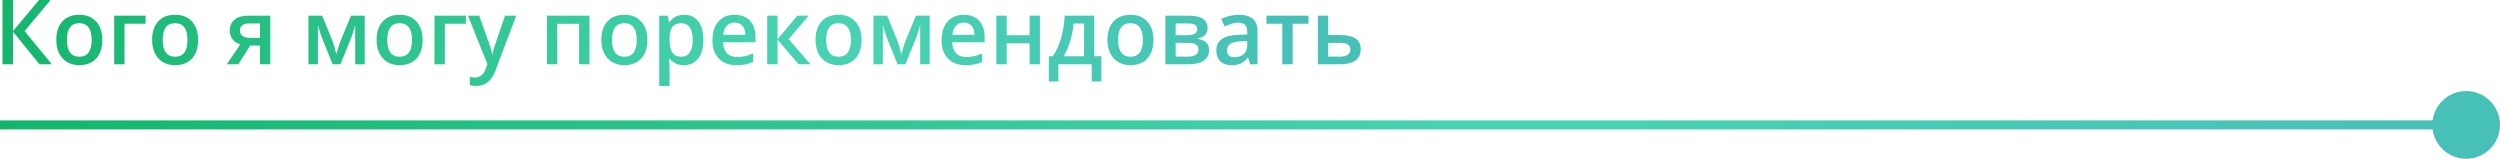 <?xml version="1.0" encoding="UTF-8" standalone="no"?>
<!-- Created with Inkscape (http://www.inkscape.org/) -->

<svg
   xmlns:dc="http://purl.org/dc/elements/1.1/"
   xmlns:cc="http://creativecommons.org/ns#"
   xmlns:rdf="http://www.w3.org/1999/02/22-rdf-syntax-ns#"
   xmlns:svg="http://www.w3.org/2000/svg"
   xmlns="http://www.w3.org/2000/svg"
   xmlns:xlink="http://www.w3.org/1999/xlink"
   xmlns:sodipodi="http://sodipodi.sourceforge.net/DTD/sodipodi-0.dtd"
   xmlns:inkscape="http://www.inkscape.org/namespaces/inkscape"
   width="293.864mm"
   height="18.661mm"
   viewBox="0 0 1041.249 66.121"
   id="svg17706"
   version="1.1"
   inkscape:version="0.91 r13725"
   sodipodi:docname="title__desktop.svg">
  <defs
     id="defs17708">
    <clipPath
       clipPathUnits="userSpaceOnUse"
       id="clipPath11392">
      <path
         d="m 1500.441,332.499 c 0,-6.228 5.051,-11.279 11.279,-11.279 l 0,0 c 6.23,0 11.279,5.051 11.279,11.279 l 0,0 c 0,6.23 -5.049,11.281 -11.279,11.281 l 0,0 c -6.228,0 -11.279,-5.051 -11.279,-11.281"
         id="path11394"
         inkscape:connector-curvature="0" />
    </clipPath>
    <linearGradient
       x1="0"
       y1="0"
       x2="1"
       y2="0"
       gradientUnits="userSpaceOnUse"
       gradientTransform="matrix(-833,0,0,833,1523,332.5)"
       spreadMethod="pad"
       id="linearGradient11400">
      <stop
         style="stop-opacity:1;stop-color:#47c0b8"
         offset="0"
         id="stop11402" />
      <stop
         style="stop-opacity:1;stop-color:#47c0b8"
         offset="0.039"
         id="stop11404" />
      <stop
         style="stop-opacity:1;stop-color:#47d2b1"
         offset="0.349"
         id="stop11406" />
      <stop
         style="stop-opacity:1;stop-color:#47d2b1"
         offset="0.422"
         id="stop11408" />
      <stop
         style="stop-opacity:1;stop-color:#12b56a"
         offset="1"
         id="stop11410" />
    </linearGradient>
    <clipPath
       clipPathUnits="userSpaceOnUse"
       id="clipPath11368">
      <path
         d="m 0,6075 1920,0 L 1920,0 0,0 0,6075 Z"
         id="path11370"
         inkscape:connector-curvature="0" />
    </clipPath>
    <linearGradient
       x1="0"
       y1="0"
       x2="1"
       y2="0"
       gradientUnits="userSpaceOnUse"
       gradientTransform="matrix(-833,0,0,-833,833,6075)"
       spreadMethod="pad"
       id="linearGradient11374">
      <stop
         style="stop-opacity:1;stop-color:#47c0b8"
         offset="0"
         id="stop11376" />
      <stop
         style="stop-opacity:1;stop-color:#47c0b8"
         offset="0.039"
         id="stop11378" />
      <stop
         style="stop-opacity:1;stop-color:#47d2b1"
         offset="0.349"
         id="stop11380" />
      <stop
         style="stop-opacity:1;stop-color:#47d2b1"
         offset="0.422"
         id="stop11382" />
      <stop
         style="stop-opacity:1;stop-color:#12b56a"
         offset="1"
         id="stop11384" />
    </linearGradient>
    <clipPath
       clipPathUnits="userSpaceOnUse"
       id="clipPath10806">
      <path
         d="m 1129.108,368.901 0,-16.2 7.501,0 c 2.217,0 3.9,0.426 5.053,1.28 l 0,0 c 1.152,0.856 1.729,2.107 1.729,3.758 l 0,0 c 0,3.126 -2.261,4.687 -6.782,4.687 l 0,0 -4.058,0 0,6.475 -3.443,0 z m 3.443,-9.067 3.852,0 c 1.124,0 1.993,-0.161 2.607,-0.483 l 0,0 c 0.616,-0.323 0.923,-0.889 0.923,-1.7 l 0,0 c 0,-0.781 -0.296,-1.377 -0.885,-1.787 l 0,0 c -0.593,-0.41 -1.454,-0.614 -2.587,-0.614 l 0,0 -3.91,0 0,4.584 z"
         id="path10808"
         inkscape:connector-curvature="0" />
    </clipPath>
    <linearGradient
       x1="0"
       y1="0"
       x2="1"
       y2="0"
       gradientUnits="userSpaceOnUse"
       gradientTransform="matrix(-459.351,0,0,459.351,1143,360.801)"
       spreadMethod="pad"
       id="linearGradient10814">
      <stop
         style="stop-opacity:1;stop-color:#47c0b8"
         offset="0"
         id="stop10816" />
      <stop
         style="stop-opacity:1;stop-color:#47c0b8"
         offset="0.039"
         id="stop10818" />
      <stop
         style="stop-opacity:1;stop-color:#47d2b1"
         offset="0.349"
         id="stop10820" />
      <stop
         style="stop-opacity:1;stop-color:#47d2b1"
         offset="0.422"
         id="stop10822" />
      <stop
         style="stop-opacity:1;stop-color:#12b56a"
         offset="1"
         id="stop10824" />
    </linearGradient>
    <clipPath
       clipPathUnits="userSpaceOnUse"
       id="clipPath10780">
      <path
         d="m 1111.985,368.901 0,-2.695 5.272,0 0,-13.505 3.458,0 0,13.505 5.274,0 0,2.695 -14.004,0 z"
         id="path10782"
         inkscape:connector-curvature="0" />
    </clipPath>
    <clipPath
       clipPathUnits="userSpaceOnUse"
       id="clipPath10754">
      <path
         d="m 1099.811,368.836 c -1.045,-0.24 -2.007,-0.589 -2.885,-1.048 l 0,0 1.113,-2.461 c 0.703,0.333 1.435,0.621 2.197,0.865 l 0,0 c 0.762,0.244 1.558,0.366 2.388,0.366 l 0,0 c 1.015,0 1.765,-0.256 2.249,-0.77 l 0,0 c 0.483,-0.512 0.725,-1.285 0.725,-2.321 l 0,0 0,-0.864 -2.799,-0.088 c -2.539,-0.078 -4.428,-0.542 -5.669,-1.392 l 0,0 c -1.239,-0.85 -1.86,-2.109 -1.86,-3.78 l 0,0 c 0,-1.572 0.447,-2.787 1.341,-3.647 l 0,0 c 0.894,-0.86 2.136,-1.288 3.727,-1.288 l 0,0 c 1.241,0 2.257,0.178 3.048,0.535 l 0,0 c 0.791,0.355 1.576,1.026 2.359,2.012 l 0,0 0.117,0 0.688,-2.254 2.46,0 0,10.913 c 0,1.922 -0.524,3.334 -1.573,4.232 l 0,0 c -1.052,0.9 -2.606,1.348 -4.667,1.348 l 0,0 c -0.927,0 -1.913,-0.121 -2.959,-0.358 m -0.322,-13.199 c -0.43,0.395 -0.645,0.954 -0.645,1.677 l 0,0 c 0,0.997 0.369,1.735 1.105,2.22 l 0,0 c 0.738,0.483 1.918,0.755 3.539,0.813 l 0,0 2.08,0.088 0,-1.407 c 0,-1.26 -0.378,-2.238 -1.136,-2.937 l 0,0 c -0.756,-0.698 -1.76,-1.047 -3.01,-1.047 l 0,0 c -0.858,0 -1.503,0.197 -1.933,0.593"
         id="path10756"
         inkscape:connector-curvature="0" />
    </clipPath>
    <clipPath
       clipPathUnits="userSpaceOnUse"
       id="clipPath10728">
      <path
         d="m 1078.292,368.901 0,-16.2 7.735,0 c 2.227,0 3.922,0.411 5.09,1.238 l 0,0 c 1.167,0.824 1.751,2.003 1.751,3.537 l 0,0 c 0,1.024 -0.331,1.86 -0.996,2.505 l 0,0 c -0.665,0.645 -1.621,1.039 -2.871,1.186 l 0,0 0,0.117 c 2.237,0.401 3.354,1.558 3.354,3.472 l 0,0 c 0,2.764 -2.119,4.145 -6.357,4.145 l 0,0 -7.706,0 z m 3.443,-2.607 4.176,0 c 0.995,0 1.744,-0.145 2.247,-0.431 l 0,0 c 0.503,-0.29 0.755,-0.755 0.755,-1.4 l 0,0 c 0,-0.782 -0.298,-1.322 -0.894,-1.618 l 0,0 c -0.596,-0.298 -1.469,-0.448 -2.622,-0.448 l 0,0 -3.662,0 0,3.897 z m 0,-6.46 3.97,0 c 1.211,0 2.119,-0.164 2.724,-0.491 l 0,0 c 0.606,-0.327 0.909,-0.881 0.909,-1.663 l 0,0 c 0,-1.621 -1.182,-2.43 -3.545,-2.43 l 0,0 -4.058,0 0,4.584 z"
         id="path10730"
         inkscape:connector-curvature="0" />
    </clipPath>
    <clipPath
       clipPathUnits="userSpaceOnUse"
       id="clipPath10702">
      <path
         d="m 1061.023,366.982 c -1.348,-1.475 -2.022,-3.525 -2.022,-6.152 l 0,0 c 0,-1.689 0.313,-3.174 0.938,-4.454 l 0,0 c 0.625,-1.279 1.518,-2.259 2.68,-2.944 l 0,0 c 1.162,-0.683 2.5,-1.024 4.014,-1.024 l 0,0 c 2.421,0 4.312,0.741 5.669,2.226 l 0,0 c 1.357,1.485 2.035,3.549 2.035,6.196 l 0,0 c 0,2.558 -0.683,4.594 -2.05,6.101 l 0,0 c -1.368,1.51 -3.223,2.263 -5.567,2.263 l 0,0 c -2.45,0 -4.349,-0.736 -5.697,-2.212 m 1.523,-6.152 c 0,1.787 0.325,3.159 0.974,4.116 l 0,0 c 0.65,0.958 1.697,1.437 3.142,1.437 l 0,0 c 2.754,0 4.131,-1.851 4.131,-5.553 l 0,0 c 0,-3.74 -1.368,-5.611 -4.102,-5.611 l 0,0 c -2.764,0 -4.145,1.871 -4.145,5.611"
         id="path10704"
         inkscape:connector-curvature="0" />
    </clipPath>
    <clipPath
       clipPathUnits="userSpaceOnUse"
       id="clipPath10676">
      <path
         d="m 1044.747,368.901 c -0.126,-2.695 -0.529,-5.212 -1.207,-7.55 l 0,0 c -0.68,-2.34 -1.595,-4.334 -2.748,-5.985 l 0,0 -1.317,0 0,-8.393 3.178,0 0,5.728 11.103,0 0,-5.728 3.208,0 0,8.393 -2.372,0 0,13.535 -9.845,0 z m 1.81,-8.583 c 0.59,1.953 0.979,3.935 1.165,5.947 l 0,0 3.485,0 0,-10.899 -6.81,0 c 0.849,1.347 1.569,2.999 2.16,4.952"
         id="path10678"
         inkscape:connector-curvature="0" />
    </clipPath>
    <linearGradient
       x1="0"
       y1="0"
       x2="1"
       y2="0"
       gradientUnits="userSpaceOnUse"
       gradientTransform="matrix(-459.351,0,0,459.351,1143,357.937)"
       spreadMethod="pad"
       id="linearGradient10684">
      <stop
         style="stop-opacity:1;stop-color:#47c0b8"
         offset="0"
         id="stop10686" />
      <stop
         style="stop-opacity:1;stop-color:#47c0b8"
         offset="0.039"
         id="stop10688" />
      <stop
         style="stop-opacity:1;stop-color:#47d2b1"
         offset="0.349"
         id="stop10690" />
      <stop
         style="stop-opacity:1;stop-color:#47d2b1"
         offset="0.422"
         id="stop10692" />
      <stop
         style="stop-opacity:1;stop-color:#12b56a"
         offset="1"
         id="stop10694" />
    </linearGradient>
    <clipPath
       clipPathUnits="userSpaceOnUse"
       id="clipPath10650">
      <path
         d="m 1033.058,368.901 0,-6.504 -7.631,0 0,6.504 -3.442,0 0,-16.2 3.442,0 0,6.987 7.631,0 0,-6.987 3.443,0 0,16.2 -3.443,0 z"
         id="path10652"
         inkscape:connector-curvature="0" />
    </clipPath>
    <clipPath
       clipPathUnits="userSpaceOnUse"
       id="clipPath10624">
      <path
         d="m 1005.709,366.924 c -1.317,-1.514 -1.977,-3.594 -1.977,-6.241 l 0,0 c 0,-2.578 0.712,-4.602 2.131,-6.071 l 0,0 c 1.421,-1.471 3.391,-2.204 5.911,-2.204 l 0,0 c 1.104,0 2.086,0.082 2.944,0.248 l 0,0 c 0.86,0.167 1.71,0.45 2.55,0.85 l 0,0 0,2.797 c -0.947,-0.419 -1.835,-0.719 -2.659,-0.899 l 0,0 c -0.825,-0.182 -1.717,-0.272 -2.673,-0.272 l 0,0 c -1.456,0 -2.584,0.421 -3.385,1.267 l 0,0 c -0.8,0.843 -1.225,2.052 -1.274,3.626 l 0,0 10.796,0 0,1.86 c 0,2.275 -0.619,4.063 -1.86,5.36 l 0,0 c -1.24,1.299 -2.929,1.949 -5.068,1.949 l 0,0 c -2.306,0 -4.117,-0.756 -5.436,-2.27 m 2.807,-1.377 c 0.657,0.694 1.534,1.04 2.629,1.04 l 0,0 c 1.093,0 1.953,-0.343 2.578,-1.034 l 0,0 c 0.625,-0.687 0.947,-1.7 0.966,-3.038 l 0,0 -7.353,0 c 0.127,1.327 0.52,2.338 1.18,3.032"
         id="path10626"
         inkscape:connector-curvature="0" />
    </clipPath>
    <clipPath
       clipPathUnits="userSpaceOnUse"
       id="clipPath10598">
      <path
         d="m 995.193,368.901 -3.634,-8.847 c -0.292,-0.781 -0.638,-1.9 -1.039,-3.354 l 0,0 -0.191,-0.703 c -0.508,2.089 -0.918,3.529 -1.23,4.321 l 0,0 -3.516,8.583 -4.556,0 0,-16.2 3.15,0 0,13.081 c 0.41,-1.592 0.859,-3.024 1.348,-4.292 l 0,0 3.545,-8.789 2.607,0 3.545,8.73 c 0.303,0.742 0.673,1.899 1.113,3.471 l 0,0 0.263,0.88 0,-13.081 3.179,0 0,16.2 -4.584,0 z"
         id="path10600"
         inkscape:connector-curvature="0" />
    </clipPath>
    <clipPath
       clipPathUnits="userSpaceOnUse"
       id="clipPath10572">
      <path
         d="m 963.756,366.982 c -1.347,-1.475 -2.021,-3.525 -2.021,-6.152 l 0,0 c 0,-1.689 0.312,-3.174 0.937,-4.454 l 0,0 c 0.625,-1.279 1.519,-2.259 2.682,-2.944 l 0,0 c 1.162,-0.683 2.499,-1.024 4.013,-1.024 l 0,0 c 2.423,0 4.312,0.741 5.669,2.226 l 0,0 c 1.358,1.485 2.036,3.549 2.036,6.196 l 0,0 c 0,2.558 -0.683,4.594 -2.05,6.101 l 0,0 c -1.368,1.51 -3.223,2.263 -5.567,2.263 l 0,0 c -2.451,0 -4.351,-0.736 -5.699,-2.212 m 1.525,-6.152 c 0,1.787 0.323,3.159 0.974,4.116 l 0,0 c 0.648,0.958 1.696,1.437 3.141,1.437 l 0,0 c 2.755,0 4.132,-1.851 4.132,-5.553 l 0,0 c 0,-3.74 -1.368,-5.611 -4.102,-5.611 l 0,0 c -2.764,0 -4.145,1.871 -4.145,5.611"
         id="path10574"
         inkscape:connector-curvature="0" />
    </clipPath>
    <clipPath
       clipPathUnits="userSpaceOnUse"
       id="clipPath10546">
      <path
         d="m 955.685,368.901 -6.606,-7.865 0,7.865 -3.443,0 0,-16.2 3.443,0 0,8.217 7.002,-8.217 3.955,0 -7.266,8.393 6.695,7.807 -3.78,0 z"
         id="path10548"
         inkscape:connector-curvature="0" />
    </clipPath>
    <clipPath
       clipPathUnits="userSpaceOnUse"
       id="clipPath10520">
      <path
         d="m 929.362,366.924 c -1.318,-1.514 -1.977,-3.594 -1.977,-6.241 l 0,0 c 0,-2.578 0.71,-4.602 2.131,-6.071 l 0,0 c 1.421,-1.471 3.391,-2.204 5.911,-2.204 l 0,0 c 1.103,0 2.084,0.082 2.944,0.248 l 0,0 c 0.859,0.167 1.709,0.45 2.55,0.85 l 0,0 0,2.797 c -0.949,-0.419 -1.835,-0.719 -2.659,-0.899 l 0,0 c -0.827,-0.182 -1.717,-0.272 -2.675,-0.272 l 0,0 c -1.454,0 -2.582,0.421 -3.383,1.267 l 0,0 c -0.8,0.843 -1.226,2.052 -1.274,3.626 l 0,0 10.796,0 0,1.86 c 0,2.275 -0.621,4.063 -1.861,5.36 l 0,0 c -1.241,1.299 -2.93,1.949 -5.069,1.949 l 0,0 c -2.304,0 -4.115,-0.756 -5.434,-2.27 m 2.806,-1.377 c 0.658,0.694 1.535,1.04 2.628,1.04 l 0,0 c 1.095,0 1.955,-0.343 2.578,-1.034 l 0,0 c 0.625,-0.687 0.949,-1.7 0.968,-3.038 l 0,0 -7.354,0 c 0.128,1.327 0.519,2.338 1.18,3.032"
         id="path10522"
         inkscape:connector-curvature="0" />
    </clipPath>
    <clipPath
       clipPathUnits="userSpaceOnUse"
       id="clipPath10494">
      <path
         d="m 913.102,366.733 -0.175,0 c -0.244,1.144 -0.406,1.866 -0.483,2.168 l 0,0 -2.784,0 0,-23.407 3.442,0 0,6.635 c 0,0.293 -0.068,1.123 -0.204,2.49 l 0,0 0.204,0 c 1.133,-1.475 2.725,-2.211 4.775,-2.211 l 0,0 c 2.022,0 3.606,0.741 4.754,2.226 l 0,0 c 1.147,1.485 1.721,3.549 1.721,6.196 l 0,0 c 0,2.647 -0.564,4.702 -1.692,6.167 l 0,0 c -1.127,1.465 -2.702,2.197 -4.723,2.197 l 0,0 c -2.148,0 -3.76,-0.82 -4.835,-2.461 m 0.938,-10.187 c -0.625,0.882 -0.938,2.311 -0.938,4.284 l 0,0 0,0.512 c 0,1.758 0.316,3.037 0.945,3.839 l 0,0 c 0.63,0.801 1.629,1.202 2.996,1.202 l 0,0 c 1.24,0 2.179,-0.469 2.821,-1.4 l 0,0 c 0.637,-0.933 0.959,-2.307 0.959,-4.124 l 0,0 c 0,-1.807 -0.323,-3.197 -0.968,-4.175 l 0,0 c -0.644,-0.975 -1.561,-1.465 -2.754,-1.465 l 0,0 c -1.416,0 -2.436,0.442 -3.061,1.327"
         id="path10496"
         inkscape:connector-curvature="0" />
    </clipPath>
    <linearGradient
       x1="0"
       y1="0"
       x2="1"
       y2="0"
       gradientUnits="userSpaceOnUse"
       gradientTransform="matrix(-459.351,0,0,459.351,1143,357.344)"
       spreadMethod="pad"
       id="linearGradient10502">
      <stop
         style="stop-opacity:1;stop-color:#47c0b8"
         offset="0"
         id="stop10504" />
      <stop
         style="stop-opacity:1;stop-color:#47c0b8"
         offset="0.039"
         id="stop10506" />
      <stop
         style="stop-opacity:1;stop-color:#47d2b1"
         offset="0.349"
         id="stop10508" />
      <stop
         style="stop-opacity:1;stop-color:#47d2b1"
         offset="0.422"
         id="stop10510" />
      <stop
         style="stop-opacity:1;stop-color:#12b56a"
         offset="1"
         id="stop10512" />
    </linearGradient>
    <clipPath
       clipPathUnits="userSpaceOnUse"
       id="clipPath10468">
      <path
         d="m 892.39,366.982 c -1.348,-1.475 -2.021,-3.525 -2.021,-6.152 l 0,0 c 0,-1.689 0.312,-3.174 0.937,-4.454 l 0,0 c 0.625,-1.279 1.519,-2.259 2.68,-2.944 l 0,0 c 1.162,-0.683 2.501,-1.024 4.013,-1.024 l 0,0 c 2.423,0 4.312,0.741 5.67,2.226 l 0,0 c 1.357,1.485 2.036,3.549 2.036,6.196 l 0,0 c 0,2.558 -0.683,4.594 -2.051,6.101 l 0,0 c -1.368,1.51 -3.223,2.263 -5.566,2.263 l 0,0 c -2.452,0 -4.35,-0.736 -5.698,-2.212 m 1.523,-6.152 c 0,1.787 0.325,3.159 0.975,4.116 l 0,0 c 0.647,0.958 1.696,1.437 3.142,1.437 l 0,0 c 2.753,0 4.13,-1.851 4.13,-5.553 l 0,0 c 0,-3.74 -1.368,-5.611 -4.101,-5.611 l 0,0 c -2.764,0 -4.146,1.871 -4.146,5.611"
         id="path10470"
         inkscape:connector-curvature="0" />
    </clipPath>
    <clipPath
       clipPathUnits="userSpaceOnUse"
       id="clipPath10442">
      <path
         d="m 872.248,368.901 0,-16.2 3.443,0 0,13.476 7.265,0 0,-13.476 3.458,0 0,16.2 -14.166,0 z"
         id="path10444"
         inkscape:connector-curvature="0" />
    </clipPath>
    <clipPath
       clipPathUnits="userSpaceOnUse"
       id="clipPath10416">
      <path
         d="m 858.274,368.901 c -2.246,-6.513 -3.487,-10.154 -3.722,-10.919 l 0,0 c -0.233,-0.769 -0.395,-1.42 -0.483,-1.956 l 0,0 -0.116,0 c -0.166,1.152 -0.499,2.383 -0.997,3.691 l 0,0 -3.296,9.184 -3.75,0 6.505,-16.2 -0.601,-1.524 c -0.674,-1.924 -1.842,-2.886 -3.502,-2.886 l 0,0 c -0.663,0 -1.255,0.058 -1.772,0.176 l 0,0 0,-2.725 c 0.723,-0.166 1.465,-0.248 2.226,-0.248 l 0,0 c 2.94,0 5.039,1.684 6.3,5.052 l 0,0 6.928,18.355 -3.72,0 z"
         id="path10418"
         inkscape:connector-curvature="0" />
    </clipPath>
    <linearGradient
       x1="0"
       y1="0"
       x2="1"
       y2="0"
       gradientUnits="userSpaceOnUse"
       gradientTransform="matrix(-459.351,0,0,459.351,1143,357.197)"
       spreadMethod="pad"
       id="linearGradient10424">
      <stop
         style="stop-opacity:1;stop-color:#47c0b8"
         offset="0"
         id="stop10426" />
      <stop
         style="stop-opacity:1;stop-color:#47c0b8"
         offset="0.039"
         id="stop10428" />
      <stop
         style="stop-opacity:1;stop-color:#47d2b1"
         offset="0.349"
         id="stop10430" />
      <stop
         style="stop-opacity:1;stop-color:#47d2b1"
         offset="0.422"
         id="stop10432" />
      <stop
         style="stop-opacity:1;stop-color:#12b56a"
         offset="1"
         id="stop10434" />
    </linearGradient>
    <clipPath
       clipPathUnits="userSpaceOnUse"
       id="clipPath10390">
      <path
         d="m 834.778,368.901 0,-16.2 3.442,0 0,13.505 7.03,0 0,2.695 -10.472,0 z"
         id="path10392"
         inkscape:connector-curvature="0" />
    </clipPath>
    <clipPath
       clipPathUnits="userSpaceOnUse"
       id="clipPath10364">
      <path
         d="m 817.507,366.982 c -1.348,-1.475 -2.022,-3.525 -2.022,-6.152 l 0,0 c 0,-1.689 0.313,-3.174 0.938,-4.454 l 0,0 c 0.625,-1.279 1.518,-2.259 2.68,-2.944 l 0,0 c 1.163,-0.683 2.5,-1.024 4.014,-1.024 l 0,0 c 2.421,0 4.312,0.741 5.669,2.226 l 0,0 c 1.357,1.485 2.037,3.549 2.037,6.196 l 0,0 c 0,2.558 -0.685,4.594 -2.051,6.101 l 0,0 c -1.367,1.51 -3.223,2.263 -5.566,2.263 l 0,0 c -2.452,0 -4.352,-0.736 -5.699,-2.212 m 1.523,-6.152 c 0,1.787 0.325,3.159 0.976,4.116 l 0,0 c 0.648,0.958 1.695,1.437 3.14,1.437 l 0,0 c 2.754,0 4.132,-1.851 4.132,-5.553 l 0,0 c 0,-3.74 -1.368,-5.611 -4.103,-5.611 l 0,0 c -2.762,0 -4.145,1.871 -4.145,5.611"
         id="path10366"
         inkscape:connector-curvature="0" />
    </clipPath>
    <clipPath
       clipPathUnits="userSpaceOnUse"
       id="clipPath10338">
      <path
         d="m 806.946,368.901 -3.634,-8.847 c -0.292,-0.781 -0.64,-1.9 -1.039,-3.354 l 0,0 -0.191,-0.703 c -0.508,2.089 -0.918,3.529 -1.23,4.321 l 0,0 -3.516,8.583 -4.556,0 0,-16.2 3.15,0 0,13.081 c 0.41,-1.592 0.859,-3.024 1.348,-4.292 l 0,0 3.545,-8.789 2.607,0 3.545,8.73 c 0.303,0.742 0.673,1.899 1.113,3.471 l 0,0 0.263,0.88 0,-13.081 3.179,0 0,16.2 -4.584,0 z"
         id="path10340"
         inkscape:connector-curvature="0" />
    </clipPath>
    <clipPath
       clipPathUnits="userSpaceOnUse"
       id="clipPath10312">
      <path
         d="m 772.683,368.901 c -1.895,0 -3.389,-0.431 -4.483,-1.297 l 0,0 c -1.094,-0.863 -1.64,-2.062 -1.64,-3.595 l 0,0 c 0,-1.191 0.312,-2.19 0.937,-2.996 l 0,0 c 0.626,-0.805 1.484,-1.365 2.579,-1.677 l 0,0 -4.513,-6.635 3.852,0 3.926,6.24 3.268,0 0,-6.24 3.456,0 0,16.2 -7.382,0 z m -1.825,-6.789 c -0.628,0.415 -0.944,1.037 -0.944,1.868 l 0,0 c 0,0.742 0.256,1.312 0.768,1.713 l 0,0 c 0.514,0.401 1.238,0.601 2.176,0.601 l 0,0 3.751,0 0,-4.804 -3.208,0 c -1.064,0 -1.912,0.206 -2.543,0.622"
         id="path10314"
         inkscape:connector-curvature="0" />
    </clipPath>
    <clipPath
       clipPathUnits="userSpaceOnUse"
       id="clipPath10286">
      <path
         d="m 742.698,366.982 c -1.348,-1.475 -2.022,-3.525 -2.022,-6.152 l 0,0 c 0,-1.689 0.313,-3.174 0.938,-4.454 l 0,0 c 0.624,-1.279 1.519,-2.259 2.68,-2.944 l 0,0 c 1.162,-0.683 2.501,-1.024 4.013,-1.024 l 0,0 c 2.423,0 4.312,0.741 5.67,2.226 l 0,0 c 1.357,1.485 2.036,3.549 2.036,6.196 l 0,0 c 0,2.558 -0.684,4.594 -2.051,6.101 l 0,0 c -1.368,1.51 -3.223,2.263 -5.566,2.263 l 0,0 c -2.452,0 -4.352,-0.736 -5.698,-2.212 m 1.523,-6.152 c 0,1.787 0.323,3.159 0.974,4.116 l 0,0 c 0.648,0.958 1.697,1.437 3.143,1.437 l 0,0 c 2.753,0 4.13,-1.851 4.13,-5.553 l 0,0 c 0,-3.74 -1.368,-5.611 -4.101,-5.611 l 0,0 c -2.765,0 -4.146,1.871 -4.146,5.611"
         id="path10288"
         inkscape:connector-curvature="0" />
    </clipPath>
    <clipPath
       clipPathUnits="userSpaceOnUse"
       id="clipPath10260">
      <path
         d="m 728.049,368.901 0,-16.2 3.441,0 0,13.505 7.032,0 0,2.695 -10.473,0 z"
         id="path10262"
         inkscape:connector-curvature="0" />
    </clipPath>
    <clipPath
       clipPathUnits="userSpaceOnUse"
       id="clipPath10234">
      <path
         d="m 710.778,366.982 c -1.347,-1.475 -2.021,-3.525 -2.021,-6.152 l 0,0 c 0,-1.689 0.312,-3.174 0.937,-4.454 l 0,0 c 0.626,-1.279 1.519,-2.259 2.681,-2.944 l 0,0 c 1.161,-0.683 2.5,-1.024 4.014,-1.024 l 0,0 c 2.421,0 4.312,0.741 5.669,2.226 l 0,0 c 1.356,1.485 2.035,3.549 2.035,6.196 l 0,0 c 0,2.558 -0.683,4.594 -2.051,6.101 l 0,0 c -1.366,1.51 -3.221,2.263 -5.566,2.263 l 0,0 c -2.45,0 -4.35,-0.736 -5.698,-2.212 m 1.524,-6.152 c 0,1.787 0.324,3.159 0.974,4.116 l 0,0 c 0.649,0.958 1.697,1.437 3.142,1.437 l 0,0 c 2.754,0 4.13,-1.851 4.13,-5.553 l 0,0 c 0,-3.74 -1.366,-5.611 -4.101,-5.611 l 0,0 c -2.764,0 -4.145,1.871 -4.145,5.611"
         id="path10236"
         inkscape:connector-curvature="0" />
    </clipPath>
    <clipPath
       clipPathUnits="userSpaceOnUse"
       id="clipPath10208">
      <path
         d="m 703,374.117 -8.672,-10.372 0,10.372 -3.501,0 0,-21.416 3.501,0 0,10.853 8.818,-10.853 4.117,0 -9.067,11.073 8.641,10.343 -3.837,0 z"
         id="path10210"
         inkscape:connector-curvature="0" />
    </clipPath>
    <linearGradient
       x1="0"
       y1="0"
       x2="1"
       y2="0"
       gradientUnits="userSpaceOnUse"
       gradientTransform="matrix(-459.351,0,0,459.351,1143,363.408)"
       spreadMethod="pad"
       id="linearGradient10216">
      <stop
         style="stop-opacity:1;stop-color:#47c0b8"
         offset="0"
         id="stop10218" />
      <stop
         style="stop-opacity:1;stop-color:#47c0b8"
         offset="0.039"
         id="stop10220" />
      <stop
         style="stop-opacity:1;stop-color:#47d2b1"
         offset="0.349"
         id="stop10222" />
      <stop
         style="stop-opacity:1;stop-color:#47d2b1"
         offset="0.422"
         id="stop10224" />
      <stop
         style="stop-opacity:1;stop-color:#12b56a"
         offset="1"
         id="stop10226" />
    </linearGradient>
    <linearGradient
       inkscape:collect="always"
       xlink:href="#linearGradient10814"
       id="linearGradient18278"
       gradientUnits="userSpaceOnUse"
       gradientTransform="matrix(-459.351,0,0,459.351,1143,360.801)"
       spreadMethod="pad"
       x1="0"
       y1="0"
       x2="1"
       y2="0" />
    <linearGradient
       inkscape:collect="always"
       xlink:href="#linearGradient10814"
       id="linearGradient18280"
       gradientUnits="userSpaceOnUse"
       gradientTransform="matrix(-459.351,0,0,459.351,1143,360.801)"
       spreadMethod="pad"
       x1="0"
       y1="0"
       x2="1"
       y2="0" />
    <linearGradient
       inkscape:collect="always"
       xlink:href="#linearGradient10814"
       id="linearGradient18282"
       gradientUnits="userSpaceOnUse"
       gradientTransform="matrix(-459.351,0,0,459.351,1143,360.801)"
       spreadMethod="pad"
       x1="0"
       y1="0"
       x2="1"
       y2="0" />
    <linearGradient
       inkscape:collect="always"
       xlink:href="#linearGradient10814"
       id="linearGradient18284"
       gradientUnits="userSpaceOnUse"
       gradientTransform="matrix(-459.351,0,0,459.351,1143,360.801)"
       spreadMethod="pad"
       x1="0"
       y1="0"
       x2="1"
       y2="0" />
    <linearGradient
       inkscape:collect="always"
       xlink:href="#linearGradient10814"
       id="linearGradient18286"
       gradientUnits="userSpaceOnUse"
       gradientTransform="matrix(-459.351,0,0,459.351,1143,360.801)"
       spreadMethod="pad"
       x1="0"
       y1="0"
       x2="1"
       y2="0" />
    <linearGradient
       inkscape:collect="always"
       xlink:href="#linearGradient10814"
       id="linearGradient18288"
       gradientUnits="userSpaceOnUse"
       gradientTransform="matrix(-459.351,0,0,459.351,1143,360.801)"
       spreadMethod="pad"
       x1="0"
       y1="0"
       x2="1"
       y2="0" />
    <linearGradient
       inkscape:collect="always"
       xlink:href="#linearGradient10814"
       id="linearGradient18290"
       gradientUnits="userSpaceOnUse"
       gradientTransform="matrix(-459.351,0,0,459.351,1143,360.801)"
       spreadMethod="pad"
       x1="0"
       y1="0"
       x2="1"
       y2="0" />
    <linearGradient
       inkscape:collect="always"
       xlink:href="#linearGradient10814"
       id="linearGradient18292"
       gradientUnits="userSpaceOnUse"
       gradientTransform="matrix(-459.351,0,0,459.351,1143,360.801)"
       spreadMethod="pad"
       x1="0"
       y1="0"
       x2="1"
       y2="0" />
    <linearGradient
       inkscape:collect="always"
       xlink:href="#linearGradient10814"
       id="linearGradient18294"
       gradientUnits="userSpaceOnUse"
       gradientTransform="matrix(-459.351,0,0,459.351,1143,360.801)"
       spreadMethod="pad"
       x1="0"
       y1="0"
       x2="1"
       y2="0" />
    <linearGradient
       inkscape:collect="always"
       xlink:href="#linearGradient10814"
       id="linearGradient18296"
       gradientUnits="userSpaceOnUse"
       gradientTransform="matrix(-459.351,0,0,459.351,1143,360.801)"
       spreadMethod="pad"
       x1="0"
       y1="0"
       x2="1"
       y2="0" />
    <linearGradient
       inkscape:collect="always"
       xlink:href="#linearGradient10814"
       id="linearGradient18298"
       gradientUnits="userSpaceOnUse"
       gradientTransform="matrix(-459.351,0,0,459.351,1143,360.801)"
       spreadMethod="pad"
       x1="0"
       y1="0"
       x2="1"
       y2="0" />
    <linearGradient
       inkscape:collect="always"
       xlink:href="#linearGradient10814"
       id="linearGradient18300"
       gradientUnits="userSpaceOnUse"
       gradientTransform="matrix(-459.351,0,0,459.351,1143,360.801)"
       spreadMethod="pad"
       x1="0"
       y1="0"
       x2="1"
       y2="0" />
    <linearGradient
       inkscape:collect="always"
       xlink:href="#linearGradient10814"
       id="linearGradient18302"
       gradientUnits="userSpaceOnUse"
       gradientTransform="matrix(-459.351,0,0,459.351,1143,360.801)"
       spreadMethod="pad"
       x1="0"
       y1="0"
       x2="1"
       y2="0" />
    <linearGradient
       inkscape:collect="always"
       xlink:href="#linearGradient10814"
       id="linearGradient18304"
       gradientUnits="userSpaceOnUse"
       gradientTransform="matrix(-459.351,0,0,459.351,1143,360.801)"
       spreadMethod="pad"
       x1="0"
       y1="0"
       x2="1"
       y2="0" />
    <linearGradient
       inkscape:collect="always"
       xlink:href="#linearGradient10814"
       id="linearGradient18306"
       gradientUnits="userSpaceOnUse"
       gradientTransform="matrix(-459.351,0,0,459.351,1143,360.801)"
       spreadMethod="pad"
       x1="0"
       y1="0"
       x2="1"
       y2="0" />
    <linearGradient
       inkscape:collect="always"
       xlink:href="#linearGradient10814"
       id="linearGradient18308"
       gradientUnits="userSpaceOnUse"
       gradientTransform="matrix(-459.351,0,0,459.351,1143,360.801)"
       spreadMethod="pad"
       x1="0"
       y1="0"
       x2="1"
       y2="0" />
    <linearGradient
       inkscape:collect="always"
       xlink:href="#linearGradient10814"
       id="linearGradient18310"
       gradientUnits="userSpaceOnUse"
       gradientTransform="matrix(-459.351,0,0,459.351,1143,360.801)"
       spreadMethod="pad"
       x1="0"
       y1="0"
       x2="1"
       y2="0" />
    <linearGradient
       inkscape:collect="always"
       xlink:href="#linearGradient10814"
       id="linearGradient18312"
       gradientUnits="userSpaceOnUse"
       gradientTransform="matrix(-459.351,0,0,459.351,1143,360.801)"
       spreadMethod="pad"
       x1="0"
       y1="0"
       x2="1"
       y2="0" />
    <linearGradient
       inkscape:collect="always"
       xlink:href="#linearGradient10814"
       id="linearGradient18314"
       gradientUnits="userSpaceOnUse"
       gradientTransform="matrix(-459.351,0,0,459.351,1143,360.801)"
       spreadMethod="pad"
       x1="0"
       y1="0"
       x2="1"
       y2="0" />
    <linearGradient
       inkscape:collect="always"
       xlink:href="#linearGradient10814"
       id="linearGradient18316"
       gradientUnits="userSpaceOnUse"
       gradientTransform="matrix(-459.351,0,0,459.351,1143,360.801)"
       spreadMethod="pad"
       x1="0"
       y1="0"
       x2="1"
       y2="0" />
  </defs>
  <sodipodi:namedview
     id="base"
     pagecolor="#ffffff"
     bordercolor="#666666"
     borderopacity="1.0"
     inkscape:pageopacity="0.0"
     inkscape:pageshadow="2"
     inkscape:zoom="0.35"
     inkscape:cx="141.33869"
     inkscape:cy="33.060625"
     inkscape:document-units="px"
     inkscape:current-layer="layer1"
     showgrid="false"
     fit-margin-top="0"
     fit-margin-left="0"
     fit-margin-right="0"
     fit-margin-bottom="0"
     inkscape:window-width="1366"
     inkscape:window-height="718"
     inkscape:window-x="0"
     inkscape:window-y="24"
     inkscape:window-maximized="1" />
  <g
     inkscape:label="Layer 1"
     inkscape:groupmode="layer"
     id="layer1"
     transform="translate(200.624,-499.302)">
    <g
       transform="matrix(1.25,0,0,-1.25,-1063.124,966.948)"
       id="g10204">
      <g
         id="g10206"
         clip-path="url(#clipPath10208)">
        <g
           id="g10212">
          <g
             id="g10214">
            <path
               d="m 703,374.117 -8.672,-10.372 0,10.372 -3.501,0 0,-21.416 3.501,0 0,10.853 8.818,-10.853 4.117,0 -9.067,11.073 8.641,10.343 -3.837,0 z"
               style="fill:url(#linearGradient10216);stroke:none"
               id="path10228"
               inkscape:connector-curvature="0" />
          </g>
        </g>
      </g>
    </g>
    <g
       transform="matrix(1.25,0,0,-1.25,-1063.124,966.948)"
       id="g10230">
      <g
         id="g10232"
         clip-path="url(#clipPath10234)">
        <g
           id="g10238">
          <g
             id="g10240">
            <path
               d="m 710.778,366.982 c -1.347,-1.475 -2.021,-3.525 -2.021,-6.152 l 0,0 c 0,-1.689 0.312,-3.174 0.937,-4.454 l 0,0 c 0.626,-1.279 1.519,-2.259 2.681,-2.944 l 0,0 c 1.161,-0.683 2.5,-1.024 4.014,-1.024 l 0,0 c 2.421,0 4.312,0.741 5.669,2.226 l 0,0 c 1.356,1.485 2.035,3.549 2.035,6.196 l 0,0 c 0,2.558 -0.683,4.594 -2.051,6.101 l 0,0 c -1.366,1.51 -3.221,2.263 -5.566,2.263 l 0,0 c -2.45,0 -4.35,-0.736 -5.698,-2.212 m 1.524,-6.152 c 0,1.787 0.324,3.159 0.974,4.116 l 0,0 c 0.649,0.958 1.697,1.437 3.142,1.437 l 0,0 c 2.754,0 4.13,-1.851 4.13,-5.553 l 0,0 c 0,-3.74 -1.366,-5.611 -4.101,-5.611 l 0,0 c -2.764,0 -4.145,1.871 -4.145,5.611"
               style="fill:url(#linearGradient18278);stroke:none"
               id="path10254"
               inkscape:connector-curvature="0" />
          </g>
        </g>
      </g>
    </g>
    <g
       transform="matrix(1.25,0,0,-1.25,-1063.124,966.948)"
       id="g10256">
      <g
         id="g10258"
         clip-path="url(#clipPath10260)">
        <g
           id="g10264">
          <g
             id="g10266">
            <path
               d="m 728.049,368.901 0,-16.2 3.441,0 0,13.505 7.032,0 0,2.695 -10.473,0 z"
               style="fill:url(#linearGradient18280);stroke:none"
               id="path10280"
               inkscape:connector-curvature="0" />
          </g>
        </g>
      </g>
    </g>
    <g
       transform="matrix(1.25,0,0,-1.25,-1063.124,966.948)"
       id="g10282">
      <g
         id="g10284"
         clip-path="url(#clipPath10286)">
        <g
           id="g10290">
          <g
             id="g10292">
            <path
               d="m 742.698,366.982 c -1.348,-1.475 -2.022,-3.525 -2.022,-6.152 l 0,0 c 0,-1.689 0.313,-3.174 0.938,-4.454 l 0,0 c 0.624,-1.279 1.519,-2.259 2.68,-2.944 l 0,0 c 1.162,-0.683 2.501,-1.024 4.013,-1.024 l 0,0 c 2.423,0 4.312,0.741 5.67,2.226 l 0,0 c 1.357,1.485 2.036,3.549 2.036,6.196 l 0,0 c 0,2.558 -0.684,4.594 -2.051,6.101 l 0,0 c -1.368,1.51 -3.223,2.263 -5.566,2.263 l 0,0 c -2.452,0 -4.352,-0.736 -5.698,-2.212 m 1.523,-6.152 c 0,1.787 0.323,3.159 0.974,4.116 l 0,0 c 0.648,0.958 1.697,1.437 3.143,1.437 l 0,0 c 2.753,0 4.13,-1.851 4.13,-5.553 l 0,0 c 0,-3.74 -1.368,-5.611 -4.101,-5.611 l 0,0 c -2.765,0 -4.146,1.871 -4.146,5.611"
               style="fill:url(#linearGradient18282);stroke:none"
               id="path10306"
               inkscape:connector-curvature="0" />
          </g>
        </g>
      </g>
    </g>
    <g
       transform="matrix(1.25,0,0,-1.25,-1063.124,966.948)"
       id="g10308">
      <g
         id="g10310"
         clip-path="url(#clipPath10312)">
        <g
           id="g10316">
          <g
             id="g10318">
            <path
               d="m 772.683,368.901 c -1.895,0 -3.389,-0.431 -4.483,-1.297 l 0,0 c -1.094,-0.863 -1.64,-2.062 -1.64,-3.595 l 0,0 c 0,-1.191 0.312,-2.19 0.937,-2.996 l 0,0 c 0.626,-0.805 1.484,-1.365 2.579,-1.677 l 0,0 -4.513,-6.635 3.852,0 3.926,6.24 3.268,0 0,-6.24 3.456,0 0,16.2 -7.382,0 z m -1.825,-6.789 c -0.628,0.415 -0.944,1.037 -0.944,1.868 l 0,0 c 0,0.742 0.256,1.312 0.768,1.713 l 0,0 c 0.514,0.401 1.238,0.601 2.176,0.601 l 0,0 3.751,0 0,-4.804 -3.208,0 c -1.064,0 -1.912,0.206 -2.543,0.622"
               style="fill:url(#linearGradient18284);stroke:none"
               id="path10332"
               inkscape:connector-curvature="0" />
          </g>
        </g>
      </g>
    </g>
    <g
       transform="matrix(1.25,0,0,-1.25,-1063.124,966.948)"
       id="g10334">
      <g
         id="g10336"
         clip-path="url(#clipPath10338)">
        <g
           id="g10342">
          <g
             id="g10344">
            <path
               d="m 806.946,368.901 -3.634,-8.847 c -0.292,-0.781 -0.64,-1.9 -1.039,-3.354 l 0,0 -0.191,-0.703 c -0.508,2.089 -0.918,3.529 -1.23,4.321 l 0,0 -3.516,8.583 -4.556,0 0,-16.2 3.15,0 0,13.081 c 0.41,-1.592 0.859,-3.024 1.348,-4.292 l 0,0 3.545,-8.789 2.607,0 3.545,8.73 c 0.303,0.742 0.673,1.899 1.113,3.471 l 0,0 0.263,0.88 0,-13.081 3.179,0 0,16.2 -4.584,0 z"
               style="fill:url(#linearGradient18286);stroke:none"
               id="path10358"
               inkscape:connector-curvature="0" />
          </g>
        </g>
      </g>
    </g>
    <g
       transform="matrix(1.25,0,0,-1.25,-1063.124,966.948)"
       id="g10360">
      <g
         id="g10362"
         clip-path="url(#clipPath10364)">
        <g
           id="g10368">
          <g
             id="g10370">
            <path
               d="m 817.507,366.982 c -1.348,-1.475 -2.022,-3.525 -2.022,-6.152 l 0,0 c 0,-1.689 0.313,-3.174 0.938,-4.454 l 0,0 c 0.625,-1.279 1.518,-2.259 2.68,-2.944 l 0,0 c 1.163,-0.683 2.5,-1.024 4.014,-1.024 l 0,0 c 2.421,0 4.312,0.741 5.669,2.226 l 0,0 c 1.357,1.485 2.037,3.549 2.037,6.196 l 0,0 c 0,2.558 -0.685,4.594 -2.051,6.101 l 0,0 c -1.367,1.51 -3.223,2.263 -5.566,2.263 l 0,0 c -2.452,0 -4.352,-0.736 -5.699,-2.212 m 1.523,-6.152 c 0,1.787 0.325,3.159 0.976,4.116 l 0,0 c 0.648,0.958 1.695,1.437 3.14,1.437 l 0,0 c 2.754,0 4.132,-1.851 4.132,-5.553 l 0,0 c 0,-3.74 -1.368,-5.611 -4.103,-5.611 l 0,0 c -2.762,0 -4.145,1.871 -4.145,5.611"
               style="fill:url(#linearGradient18288);stroke:none"
               id="path10384"
               inkscape:connector-curvature="0" />
          </g>
        </g>
      </g>
    </g>
    <g
       transform="matrix(1.25,0,0,-1.25,-1063.124,966.948)"
       id="g10386">
      <g
         id="g10388"
         clip-path="url(#clipPath10390)">
        <g
           id="g10394">
          <g
             id="g10396">
            <path
               d="m 834.778,368.901 0,-16.2 3.442,0 0,13.505 7.03,0 0,2.695 -10.472,0 z"
               style="fill:url(#linearGradient18290);stroke:none"
               id="path10410"
               inkscape:connector-curvature="0" />
          </g>
        </g>
      </g>
    </g>
    <g
       transform="matrix(1.25,0,0,-1.25,-1063.124,966.948)"
       id="g10412">
      <g
         id="g10414"
         clip-path="url(#clipPath10416)">
        <g
           id="g10420">
          <g
             id="g10422">
            <path
               d="m 858.274,368.901 c -2.246,-6.513 -3.487,-10.154 -3.722,-10.919 l 0,0 c -0.233,-0.769 -0.395,-1.42 -0.483,-1.956 l 0,0 -0.116,0 c -0.166,1.152 -0.499,2.383 -0.997,3.691 l 0,0 -3.296,9.184 -3.75,0 6.505,-16.2 -0.601,-1.524 c -0.674,-1.924 -1.842,-2.886 -3.502,-2.886 l 0,0 c -0.663,0 -1.255,0.058 -1.772,0.176 l 0,0 0,-2.725 c 0.723,-0.166 1.465,-0.248 2.226,-0.248 l 0,0 c 2.94,0 5.039,1.684 6.3,5.052 l 0,0 6.928,18.355 -3.72,0 z"
               style="fill:url(#linearGradient10424);stroke:none"
               id="path10436"
               inkscape:connector-curvature="0" />
          </g>
        </g>
      </g>
    </g>
    <g
       transform="matrix(1.25,0,0,-1.25,-1063.124,966.948)"
       id="g10438">
      <g
         id="g10440"
         clip-path="url(#clipPath10442)">
        <g
           id="g10446">
          <g
             id="g10448">
            <path
               d="m 872.248,368.901 0,-16.2 3.443,0 0,13.476 7.265,0 0,-13.476 3.458,0 0,16.2 -14.166,0 z"
               style="fill:url(#linearGradient18292);stroke:none"
               id="path10462"
               inkscape:connector-curvature="0" />
          </g>
        </g>
      </g>
    </g>
    <g
       transform="matrix(1.25,0,0,-1.25,-1063.124,966.948)"
       id="g10464">
      <g
         id="g10466"
         clip-path="url(#clipPath10468)">
        <g
           id="g10472">
          <g
             id="g10474">
            <path
               d="m 892.39,366.982 c -1.348,-1.475 -2.021,-3.525 -2.021,-6.152 l 0,0 c 0,-1.689 0.312,-3.174 0.937,-4.454 l 0,0 c 0.625,-1.279 1.519,-2.259 2.68,-2.944 l 0,0 c 1.162,-0.683 2.501,-1.024 4.013,-1.024 l 0,0 c 2.423,0 4.312,0.741 5.67,2.226 l 0,0 c 1.357,1.485 2.036,3.549 2.036,6.196 l 0,0 c 0,2.558 -0.683,4.594 -2.051,6.101 l 0,0 c -1.368,1.51 -3.223,2.263 -5.566,2.263 l 0,0 c -2.452,0 -4.35,-0.736 -5.698,-2.212 m 1.523,-6.152 c 0,1.787 0.325,3.159 0.975,4.116 l 0,0 c 0.647,0.958 1.696,1.437 3.142,1.437 l 0,0 c 2.753,0 4.13,-1.851 4.13,-5.553 l 0,0 c 0,-3.74 -1.368,-5.611 -4.101,-5.611 l 0,0 c -2.764,0 -4.146,1.871 -4.146,5.611"
               style="fill:url(#linearGradient18294);stroke:none"
               id="path10488"
               inkscape:connector-curvature="0" />
          </g>
        </g>
      </g>
    </g>
    <g
       transform="matrix(1.25,0,0,-1.25,-1063.124,966.948)"
       id="g10490">
      <g
         id="g10492"
         clip-path="url(#clipPath10494)">
        <g
           id="g10498">
          <g
             id="g10500">
            <path
               d="m 913.102,366.733 -0.175,0 c -0.244,1.144 -0.406,1.866 -0.483,2.168 l 0,0 -2.784,0 0,-23.407 3.442,0 0,6.635 c 0,0.293 -0.068,1.123 -0.204,2.49 l 0,0 0.204,0 c 1.133,-1.475 2.725,-2.211 4.775,-2.211 l 0,0 c 2.022,0 3.606,0.741 4.754,2.226 l 0,0 c 1.147,1.485 1.721,3.549 1.721,6.196 l 0,0 c 0,2.647 -0.564,4.702 -1.692,6.167 l 0,0 c -1.127,1.465 -2.702,2.197 -4.723,2.197 l 0,0 c -2.148,0 -3.76,-0.82 -4.835,-2.461 m 0.938,-10.187 c -0.625,0.882 -0.938,2.311 -0.938,4.284 l 0,0 0,0.512 c 0,1.758 0.316,3.037 0.945,3.839 l 0,0 c 0.63,0.801 1.629,1.202 2.996,1.202 l 0,0 c 1.24,0 2.179,-0.469 2.821,-1.4 l 0,0 c 0.637,-0.933 0.959,-2.307 0.959,-4.124 l 0,0 c 0,-1.807 -0.323,-3.197 -0.968,-4.175 l 0,0 c -0.644,-0.975 -1.561,-1.465 -2.754,-1.465 l 0,0 c -1.416,0 -2.436,0.442 -3.061,1.327"
               style="fill:url(#linearGradient10502);stroke:none"
               id="path10514"
               inkscape:connector-curvature="0" />
          </g>
        </g>
      </g>
    </g>
    <g
       transform="matrix(1.25,0,0,-1.25,-1063.124,966.948)"
       id="g10516">
      <g
         id="g10518"
         clip-path="url(#clipPath10520)">
        <g
           id="g10524">
          <g
             id="g10526">
            <path
               d="m 929.362,366.924 c -1.318,-1.514 -1.977,-3.594 -1.977,-6.241 l 0,0 c 0,-2.578 0.71,-4.602 2.131,-6.071 l 0,0 c 1.421,-1.471 3.391,-2.204 5.911,-2.204 l 0,0 c 1.103,0 2.084,0.082 2.944,0.248 l 0,0 c 0.859,0.167 1.709,0.45 2.55,0.85 l 0,0 0,2.797 c -0.949,-0.419 -1.835,-0.719 -2.659,-0.899 l 0,0 c -0.827,-0.182 -1.717,-0.272 -2.675,-0.272 l 0,0 c -1.454,0 -2.582,0.421 -3.383,1.267 l 0,0 c -0.8,0.843 -1.226,2.052 -1.274,3.626 l 0,0 10.796,0 0,1.86 c 0,2.275 -0.621,4.063 -1.861,5.36 l 0,0 c -1.241,1.299 -2.93,1.949 -5.069,1.949 l 0,0 c -2.304,0 -4.115,-0.756 -5.434,-2.27 m 2.806,-1.377 c 0.658,0.694 1.535,1.04 2.628,1.04 l 0,0 c 1.095,0 1.955,-0.343 2.578,-1.034 l 0,0 c 0.625,-0.687 0.949,-1.7 0.968,-3.038 l 0,0 -7.354,0 c 0.128,1.327 0.519,2.338 1.18,3.032"
               style="fill:url(#linearGradient18296);stroke:none"
               id="path10540"
               inkscape:connector-curvature="0" />
          </g>
        </g>
      </g>
    </g>
    <g
       transform="matrix(1.25,0,0,-1.25,-1063.124,966.948)"
       id="g10542">
      <g
         id="g10544"
         clip-path="url(#clipPath10546)">
        <g
           id="g10550">
          <g
             id="g10552">
            <path
               d="m 955.685,368.901 -6.606,-7.865 0,7.865 -3.443,0 0,-16.2 3.443,0 0,8.217 7.002,-8.217 3.955,0 -7.266,8.393 6.695,7.807 -3.78,0 z"
               style="fill:url(#linearGradient18298);stroke:none"
               id="path10566"
               inkscape:connector-curvature="0" />
          </g>
        </g>
      </g>
    </g>
    <g
       transform="matrix(1.25,0,0,-1.25,-1063.124,966.948)"
       id="g10568">
      <g
         id="g10570"
         clip-path="url(#clipPath10572)">
        <g
           id="g10576">
          <g
             id="g10578">
            <path
               d="m 963.756,366.982 c -1.347,-1.475 -2.021,-3.525 -2.021,-6.152 l 0,0 c 0,-1.689 0.312,-3.174 0.937,-4.454 l 0,0 c 0.625,-1.279 1.519,-2.259 2.682,-2.944 l 0,0 c 1.162,-0.683 2.499,-1.024 4.013,-1.024 l 0,0 c 2.423,0 4.312,0.741 5.669,2.226 l 0,0 c 1.358,1.485 2.036,3.549 2.036,6.196 l 0,0 c 0,2.558 -0.683,4.594 -2.05,6.101 l 0,0 c -1.368,1.51 -3.223,2.263 -5.567,2.263 l 0,0 c -2.451,0 -4.351,-0.736 -5.699,-2.212 m 1.525,-6.152 c 0,1.787 0.323,3.159 0.974,4.116 l 0,0 c 0.648,0.958 1.696,1.437 3.141,1.437 l 0,0 c 2.755,0 4.132,-1.851 4.132,-5.553 l 0,0 c 0,-3.74 -1.368,-5.611 -4.102,-5.611 l 0,0 c -2.764,0 -4.145,1.871 -4.145,5.611"
               style="fill:url(#linearGradient18300);stroke:none"
               id="path10592"
               inkscape:connector-curvature="0" />
          </g>
        </g>
      </g>
    </g>
    <g
       transform="matrix(1.25,0,0,-1.25,-1063.124,966.948)"
       id="g10594">
      <g
         id="g10596"
         clip-path="url(#clipPath10598)">
        <g
           id="g10602">
          <g
             id="g10604">
            <path
               d="m 995.193,368.901 -3.634,-8.847 c -0.292,-0.781 -0.638,-1.9 -1.039,-3.354 l 0,0 -0.191,-0.703 c -0.508,2.089 -0.918,3.529 -1.23,4.321 l 0,0 -3.516,8.583 -4.556,0 0,-16.2 3.15,0 0,13.081 c 0.41,-1.592 0.859,-3.024 1.348,-4.292 l 0,0 3.545,-8.789 2.607,0 3.545,8.73 c 0.303,0.742 0.673,1.899 1.113,3.471 l 0,0 0.263,0.88 0,-13.081 3.179,0 0,16.2 -4.584,0 z"
               style="fill:url(#linearGradient18302);stroke:none"
               id="path10618"
               inkscape:connector-curvature="0" />
          </g>
        </g>
      </g>
    </g>
    <g
       transform="matrix(1.25,0,0,-1.25,-1063.124,966.948)"
       id="g10620">
      <g
         id="g10622"
         clip-path="url(#clipPath10624)">
        <g
           id="g10628">
          <g
             id="g10630">
            <path
               d="m 1005.709,366.924 c -1.317,-1.514 -1.977,-3.594 -1.977,-6.241 l 0,0 c 0,-2.578 0.712,-4.602 2.131,-6.071 l 0,0 c 1.421,-1.471 3.391,-2.204 5.911,-2.204 l 0,0 c 1.104,0 2.086,0.082 2.944,0.248 l 0,0 c 0.86,0.167 1.71,0.45 2.55,0.85 l 0,0 0,2.797 c -0.947,-0.419 -1.835,-0.719 -2.659,-0.899 l 0,0 c -0.825,-0.182 -1.717,-0.272 -2.673,-0.272 l 0,0 c -1.456,0 -2.584,0.421 -3.385,1.267 l 0,0 c -0.8,0.843 -1.225,2.052 -1.274,3.626 l 0,0 10.796,0 0,1.86 c 0,2.275 -0.619,4.063 -1.86,5.36 l 0,0 c -1.24,1.299 -2.929,1.949 -5.068,1.949 l 0,0 c -2.306,0 -4.117,-0.756 -5.436,-2.27 m 2.807,-1.377 c 0.657,0.694 1.534,1.04 2.629,1.04 l 0,0 c 1.093,0 1.953,-0.343 2.578,-1.034 l 0,0 c 0.625,-0.687 0.947,-1.7 0.966,-3.038 l 0,0 -7.353,0 c 0.127,1.327 0.52,2.338 1.18,3.032"
               style="fill:url(#linearGradient18304);stroke:none"
               id="path10644"
               inkscape:connector-curvature="0" />
          </g>
        </g>
      </g>
    </g>
    <g
       transform="matrix(1.25,0,0,-1.25,-1063.124,966.948)"
       id="g10646">
      <g
         id="g10648"
         clip-path="url(#clipPath10650)">
        <g
           id="g10654">
          <g
             id="g10656">
            <path
               d="m 1033.058,368.901 0,-6.504 -7.631,0 0,6.504 -3.442,0 0,-16.2 3.442,0 0,6.987 7.631,0 0,-6.987 3.443,0 0,16.2 -3.443,0 z"
               style="fill:url(#linearGradient18306);stroke:none"
               id="path10670"
               inkscape:connector-curvature="0" />
          </g>
        </g>
      </g>
    </g>
    <g
       transform="matrix(1.25,0,0,-1.25,-1063.124,966.948)"
       id="g10672">
      <g
         id="g10674"
         clip-path="url(#clipPath10676)">
        <g
           id="g10680">
          <g
             id="g10682">
            <path
               d="m 1044.747,368.901 c -0.126,-2.695 -0.529,-5.212 -1.207,-7.55 l 0,0 c -0.68,-2.34 -1.595,-4.334 -2.748,-5.985 l 0,0 -1.317,0 0,-8.393 3.178,0 0,5.728 11.103,0 0,-5.728 3.208,0 0,8.393 -2.372,0 0,13.535 -9.845,0 z m 1.81,-8.583 c 0.59,1.953 0.979,3.935 1.165,5.947 l 0,0 3.485,0 0,-10.899 -6.81,0 c 0.849,1.347 1.569,2.999 2.16,4.952"
               style="fill:url(#linearGradient10684);stroke:none"
               id="path10696"
               inkscape:connector-curvature="0" />
          </g>
        </g>
      </g>
    </g>
    <g
       transform="matrix(1.25,0,0,-1.25,-1063.124,966.948)"
       id="g10698">
      <g
         id="g10700"
         clip-path="url(#clipPath10702)">
        <g
           id="g10706">
          <g
             id="g10708">
            <path
               d="m 1061.023,366.982 c -1.348,-1.475 -2.022,-3.525 -2.022,-6.152 l 0,0 c 0,-1.689 0.313,-3.174 0.938,-4.454 l 0,0 c 0.625,-1.279 1.518,-2.259 2.68,-2.944 l 0,0 c 1.162,-0.683 2.5,-1.024 4.014,-1.024 l 0,0 c 2.421,0 4.312,0.741 5.669,2.226 l 0,0 c 1.357,1.485 2.035,3.549 2.035,6.196 l 0,0 c 0,2.558 -0.683,4.594 -2.05,6.101 l 0,0 c -1.368,1.51 -3.223,2.263 -5.567,2.263 l 0,0 c -2.45,0 -4.349,-0.736 -5.697,-2.212 m 1.523,-6.152 c 0,1.787 0.325,3.159 0.974,4.116 l 0,0 c 0.65,0.958 1.697,1.437 3.142,1.437 l 0,0 c 2.754,0 4.131,-1.851 4.131,-5.553 l 0,0 c 0,-3.74 -1.368,-5.611 -4.102,-5.611 l 0,0 c -2.764,0 -4.145,1.871 -4.145,5.611"
               style="fill:url(#linearGradient18308);stroke:none"
               id="path10722"
               inkscape:connector-curvature="0" />
          </g>
        </g>
      </g>
    </g>
    <g
       transform="matrix(1.25,0,0,-1.25,-1063.124,966.948)"
       id="g10724">
      <g
         id="g10726"
         clip-path="url(#clipPath10728)">
        <g
           id="g10732">
          <g
             id="g10734">
            <path
               d="m 1078.292,368.901 0,-16.2 7.735,0 c 2.227,0 3.922,0.411 5.09,1.238 l 0,0 c 1.167,0.824 1.751,2.003 1.751,3.537 l 0,0 c 0,1.024 -0.331,1.86 -0.996,2.505 l 0,0 c -0.665,0.645 -1.621,1.039 -2.871,1.186 l 0,0 0,0.117 c 2.237,0.401 3.354,1.558 3.354,3.472 l 0,0 c 0,2.764 -2.119,4.145 -6.357,4.145 l 0,0 -7.706,0 z m 3.443,-2.607 4.176,0 c 0.995,0 1.744,-0.145 2.247,-0.431 l 0,0 c 0.503,-0.29 0.755,-0.755 0.755,-1.4 l 0,0 c 0,-0.782 -0.298,-1.322 -0.894,-1.618 l 0,0 c -0.596,-0.298 -1.469,-0.448 -2.622,-0.448 l 0,0 -3.662,0 0,3.897 z m 0,-6.46 3.97,0 c 1.211,0 2.119,-0.164 2.724,-0.491 l 0,0 c 0.606,-0.327 0.909,-0.881 0.909,-1.663 l 0,0 c 0,-1.621 -1.182,-2.43 -3.545,-2.43 l 0,0 -4.058,0 0,4.584 z"
               style="fill:url(#linearGradient18310);stroke:none"
               id="path10748"
               inkscape:connector-curvature="0" />
          </g>
        </g>
      </g>
    </g>
    <g
       transform="matrix(1.25,0,0,-1.25,-1063.124,966.948)"
       id="g10750">
      <g
         id="g10752"
         clip-path="url(#clipPath10754)">
        <g
           id="g10758">
          <g
             id="g10760">
            <path
               d="m 1099.811,368.836 c -1.045,-0.24 -2.007,-0.589 -2.885,-1.048 l 0,0 1.113,-2.461 c 0.703,0.333 1.435,0.621 2.197,0.865 l 0,0 c 0.762,0.244 1.558,0.366 2.388,0.366 l 0,0 c 1.015,0 1.765,-0.256 2.249,-0.77 l 0,0 c 0.483,-0.512 0.725,-1.285 0.725,-2.321 l 0,0 0,-0.864 -2.799,-0.088 c -2.539,-0.078 -4.428,-0.542 -5.669,-1.392 l 0,0 c -1.239,-0.85 -1.86,-2.109 -1.86,-3.78 l 0,0 c 0,-1.572 0.447,-2.787 1.341,-3.647 l 0,0 c 0.894,-0.86 2.136,-1.288 3.727,-1.288 l 0,0 c 1.241,0 2.257,0.178 3.048,0.535 l 0,0 c 0.791,0.355 1.576,1.026 2.359,2.012 l 0,0 0.117,0 0.688,-2.254 2.46,0 0,10.913 c 0,1.922 -0.524,3.334 -1.573,4.232 l 0,0 c -1.052,0.9 -2.606,1.348 -4.667,1.348 l 0,0 c -0.927,0 -1.913,-0.121 -2.959,-0.358 m -0.322,-13.199 c -0.43,0.395 -0.645,0.954 -0.645,1.677 l 0,0 c 0,0.997 0.369,1.735 1.105,2.22 l 0,0 c 0.738,0.483 1.918,0.755 3.539,0.813 l 0,0 2.08,0.088 0,-1.407 c 0,-1.26 -0.378,-2.238 -1.136,-2.937 l 0,0 c -0.756,-0.698 -1.76,-1.047 -3.01,-1.047 l 0,0 c -0.858,0 -1.503,0.197 -1.933,0.593"
               style="fill:url(#linearGradient18312);stroke:none"
               id="path10774"
               inkscape:connector-curvature="0" />
          </g>
        </g>
      </g>
    </g>
    <g
       transform="matrix(1.25,0,0,-1.25,-1063.124,966.948)"
       id="g10776">
      <g
         id="g10778"
         clip-path="url(#clipPath10780)">
        <g
           id="g10784">
          <g
             id="g10786">
            <path
               d="m 1111.985,368.901 0,-2.695 5.272,0 0,-13.505 3.458,0 0,13.505 5.274,0 0,2.695 -14.004,0 z"
               style="fill:url(#linearGradient18314);stroke:none"
               id="path10800"
               inkscape:connector-curvature="0" />
          </g>
        </g>
      </g>
    </g>
    <g
       transform="matrix(1.25,0,0,-1.25,-1063.124,966.948)"
       id="g10802">
      <g
         id="g10804"
         clip-path="url(#clipPath10806)">
        <g
           id="g10810">
          <g
             id="g10812">
            <path
               d="m 1129.108,368.901 0,-16.2 7.501,0 c 2.217,0 3.9,0.426 5.053,1.28 l 0,0 c 1.152,0.856 1.729,2.107 1.729,3.758 l 0,0 c 0,3.126 -2.261,4.687 -6.782,4.687 l 0,0 -4.058,0 0,6.475 -3.443,0 z m 3.443,-9.067 3.852,0 c 1.124,0 1.993,-0.161 2.607,-0.483 l 0,0 c 0.616,-0.323 0.923,-0.889 0.923,-1.7 l 0,0 c 0,-0.781 -0.296,-1.377 -0.885,-1.787 l 0,0 c -0.593,-0.41 -1.454,-0.614 -2.587,-0.614 l 0,0 -3.91,0 0,4.584 z"
               style="fill:url(#linearGradient18316);stroke:none"
               id="path10826"
               inkscape:connector-curvature="0" />
          </g>
        </g>
      </g>
    </g>
    <g
       transform="matrix(1.25,0,0,-1.25,-1063.124,966.948)"
       id="g11364">
      <g
         id="g11366"
         clip-path="url(#clipPath11368)">
        <g
           id="g11372"
           transform="translate(690,332.5)">
          <path
             d="M 0,0 822.284,0"
             style="fill:none;stroke:url(#linearGradient11374);stroke-width:3;stroke-linecap:butt;stroke-linejoin:miter;stroke-miterlimit:10;stroke-dasharray:none;stroke-opacity:1"
             id="path11386"
             inkscape:connector-curvature="0" />
        </g>
      </g>
    </g>
    <g
       transform="matrix(1.25,0,0,-1.25,-1063.124,966.948)"
       id="g11388">
      <g
         id="g11390"
         clip-path="url(#clipPath11392)">
        <g
           id="g11396">
          <g
             id="g11398">
            <path
               d="m 1500.441,332.499 c 0,-6.228 5.051,-11.279 11.279,-11.279 l 0,0 c 6.23,0 11.279,5.051 11.279,11.279 l 0,0 c 0,6.23 -5.049,11.281 -11.279,11.281 l 0,0 c -6.228,0 -11.279,-5.051 -11.279,-11.281"
               style="fill:url(#linearGradient11400);stroke:none"
               id="path11412"
               inkscape:connector-curvature="0" />
          </g>
        </g>
      </g>
    </g>
  </g>
</svg>
